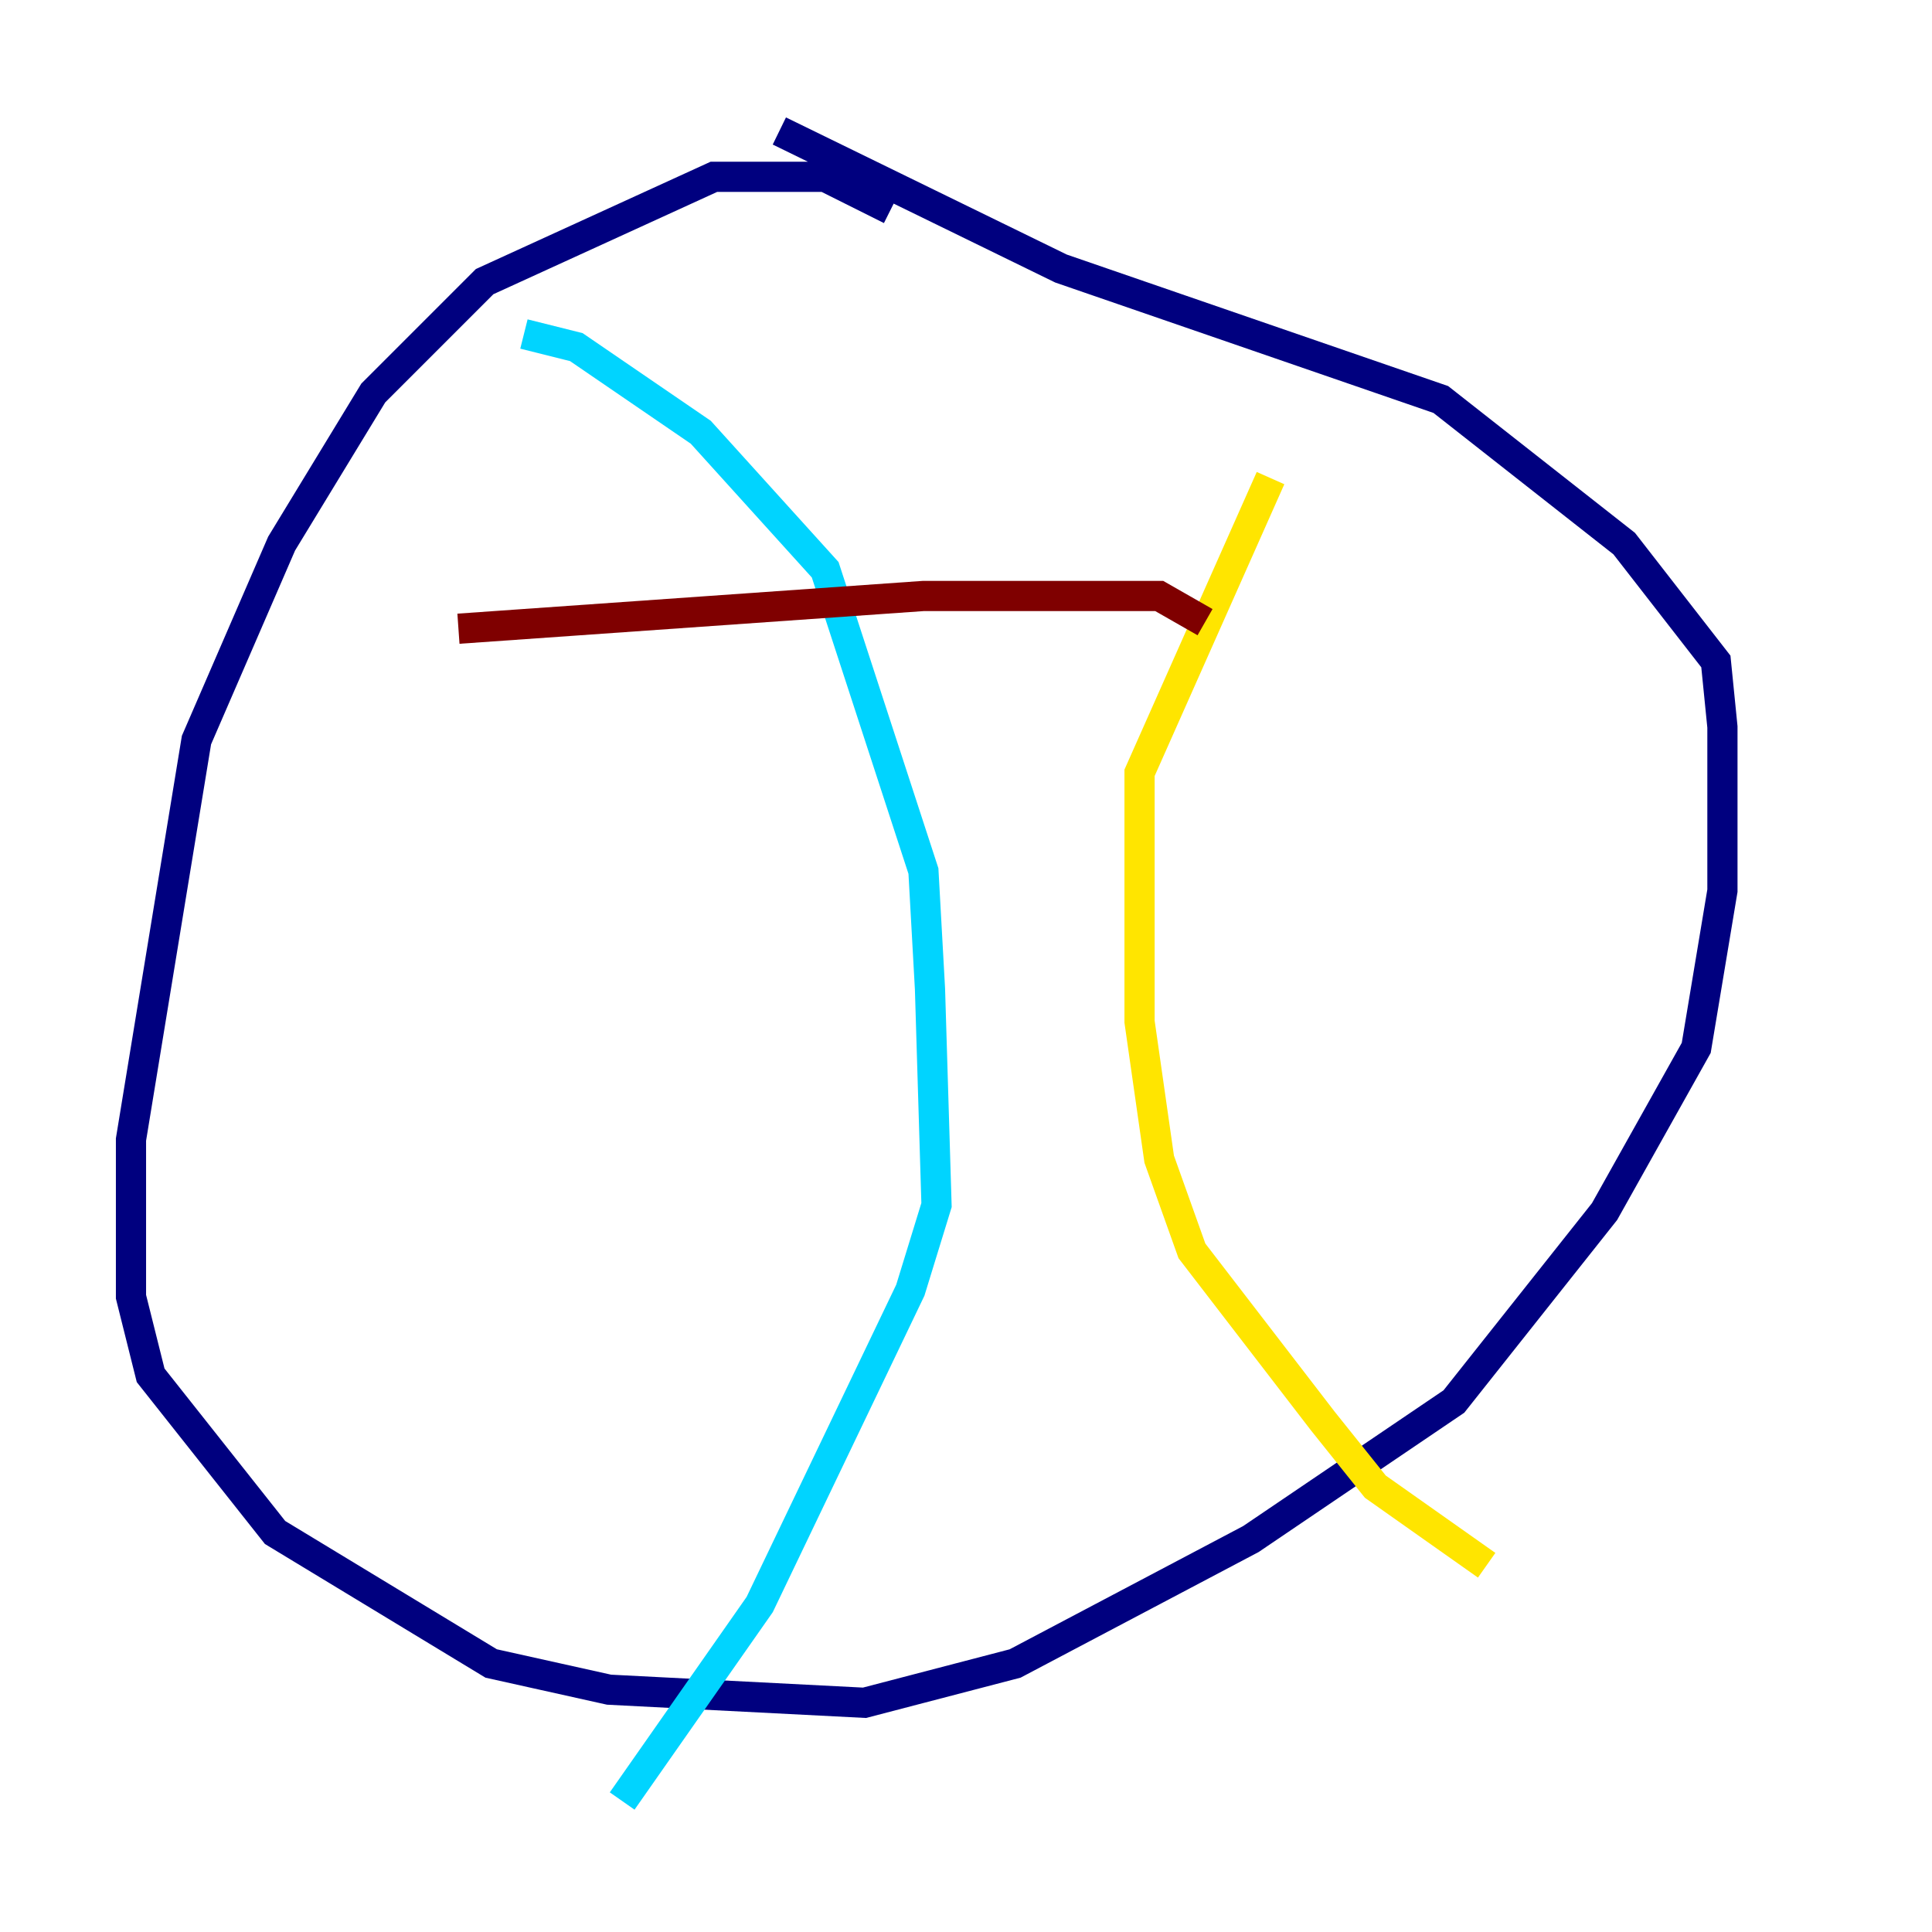<?xml version="1.0" encoding="utf-8" ?>
<svg baseProfile="tiny" height="128" version="1.2" viewBox="0,0,128,128" width="128" xmlns="http://www.w3.org/2000/svg" xmlns:ev="http://www.w3.org/2001/xml-events" xmlns:xlink="http://www.w3.org/1999/xlink"><defs /><polyline fill="none" points="59.01,13.885 54.671,11.715 47.295,11.715 32.108,18.658 24.732,26.034 18.658,36.014 13.017,49.031 8.678,75.498 8.678,85.912 9.98,91.119 18.224,101.532 32.542,110.21 40.352,111.946 57.275,112.814 67.254,110.21 82.875,101.966 96.325,92.854 106.305,80.271 112.38,69.424 114.115,59.01 114.115,48.163 113.681,43.824 107.607,36.014 95.458,26.468 70.291,17.79 51.634,8.678" stroke="#00007f" stroke-width="2" /><polyline fill="none" points="34.712,22.129 38.183,22.997 46.427,28.637 54.671,37.749 61.18,57.709 61.614,65.519 62.047,79.837 60.312,85.478 50.332,106.305 41.22,119.322" stroke="#00d4ff" stroke-width="2" /><polyline fill="none" points="84.176,31.675 75.498,51.2 75.498,67.688 76.8,76.8 78.969,82.875 87.647,94.156 91.119,98.495 98.495,103.702" stroke="#ffe500" stroke-width="2" /><polyline fill="none" points="30.373,41.654 61.18,39.485 76.8,39.485 79.837,41.22" stroke="#7f0000" stroke-width="2" /></svg>